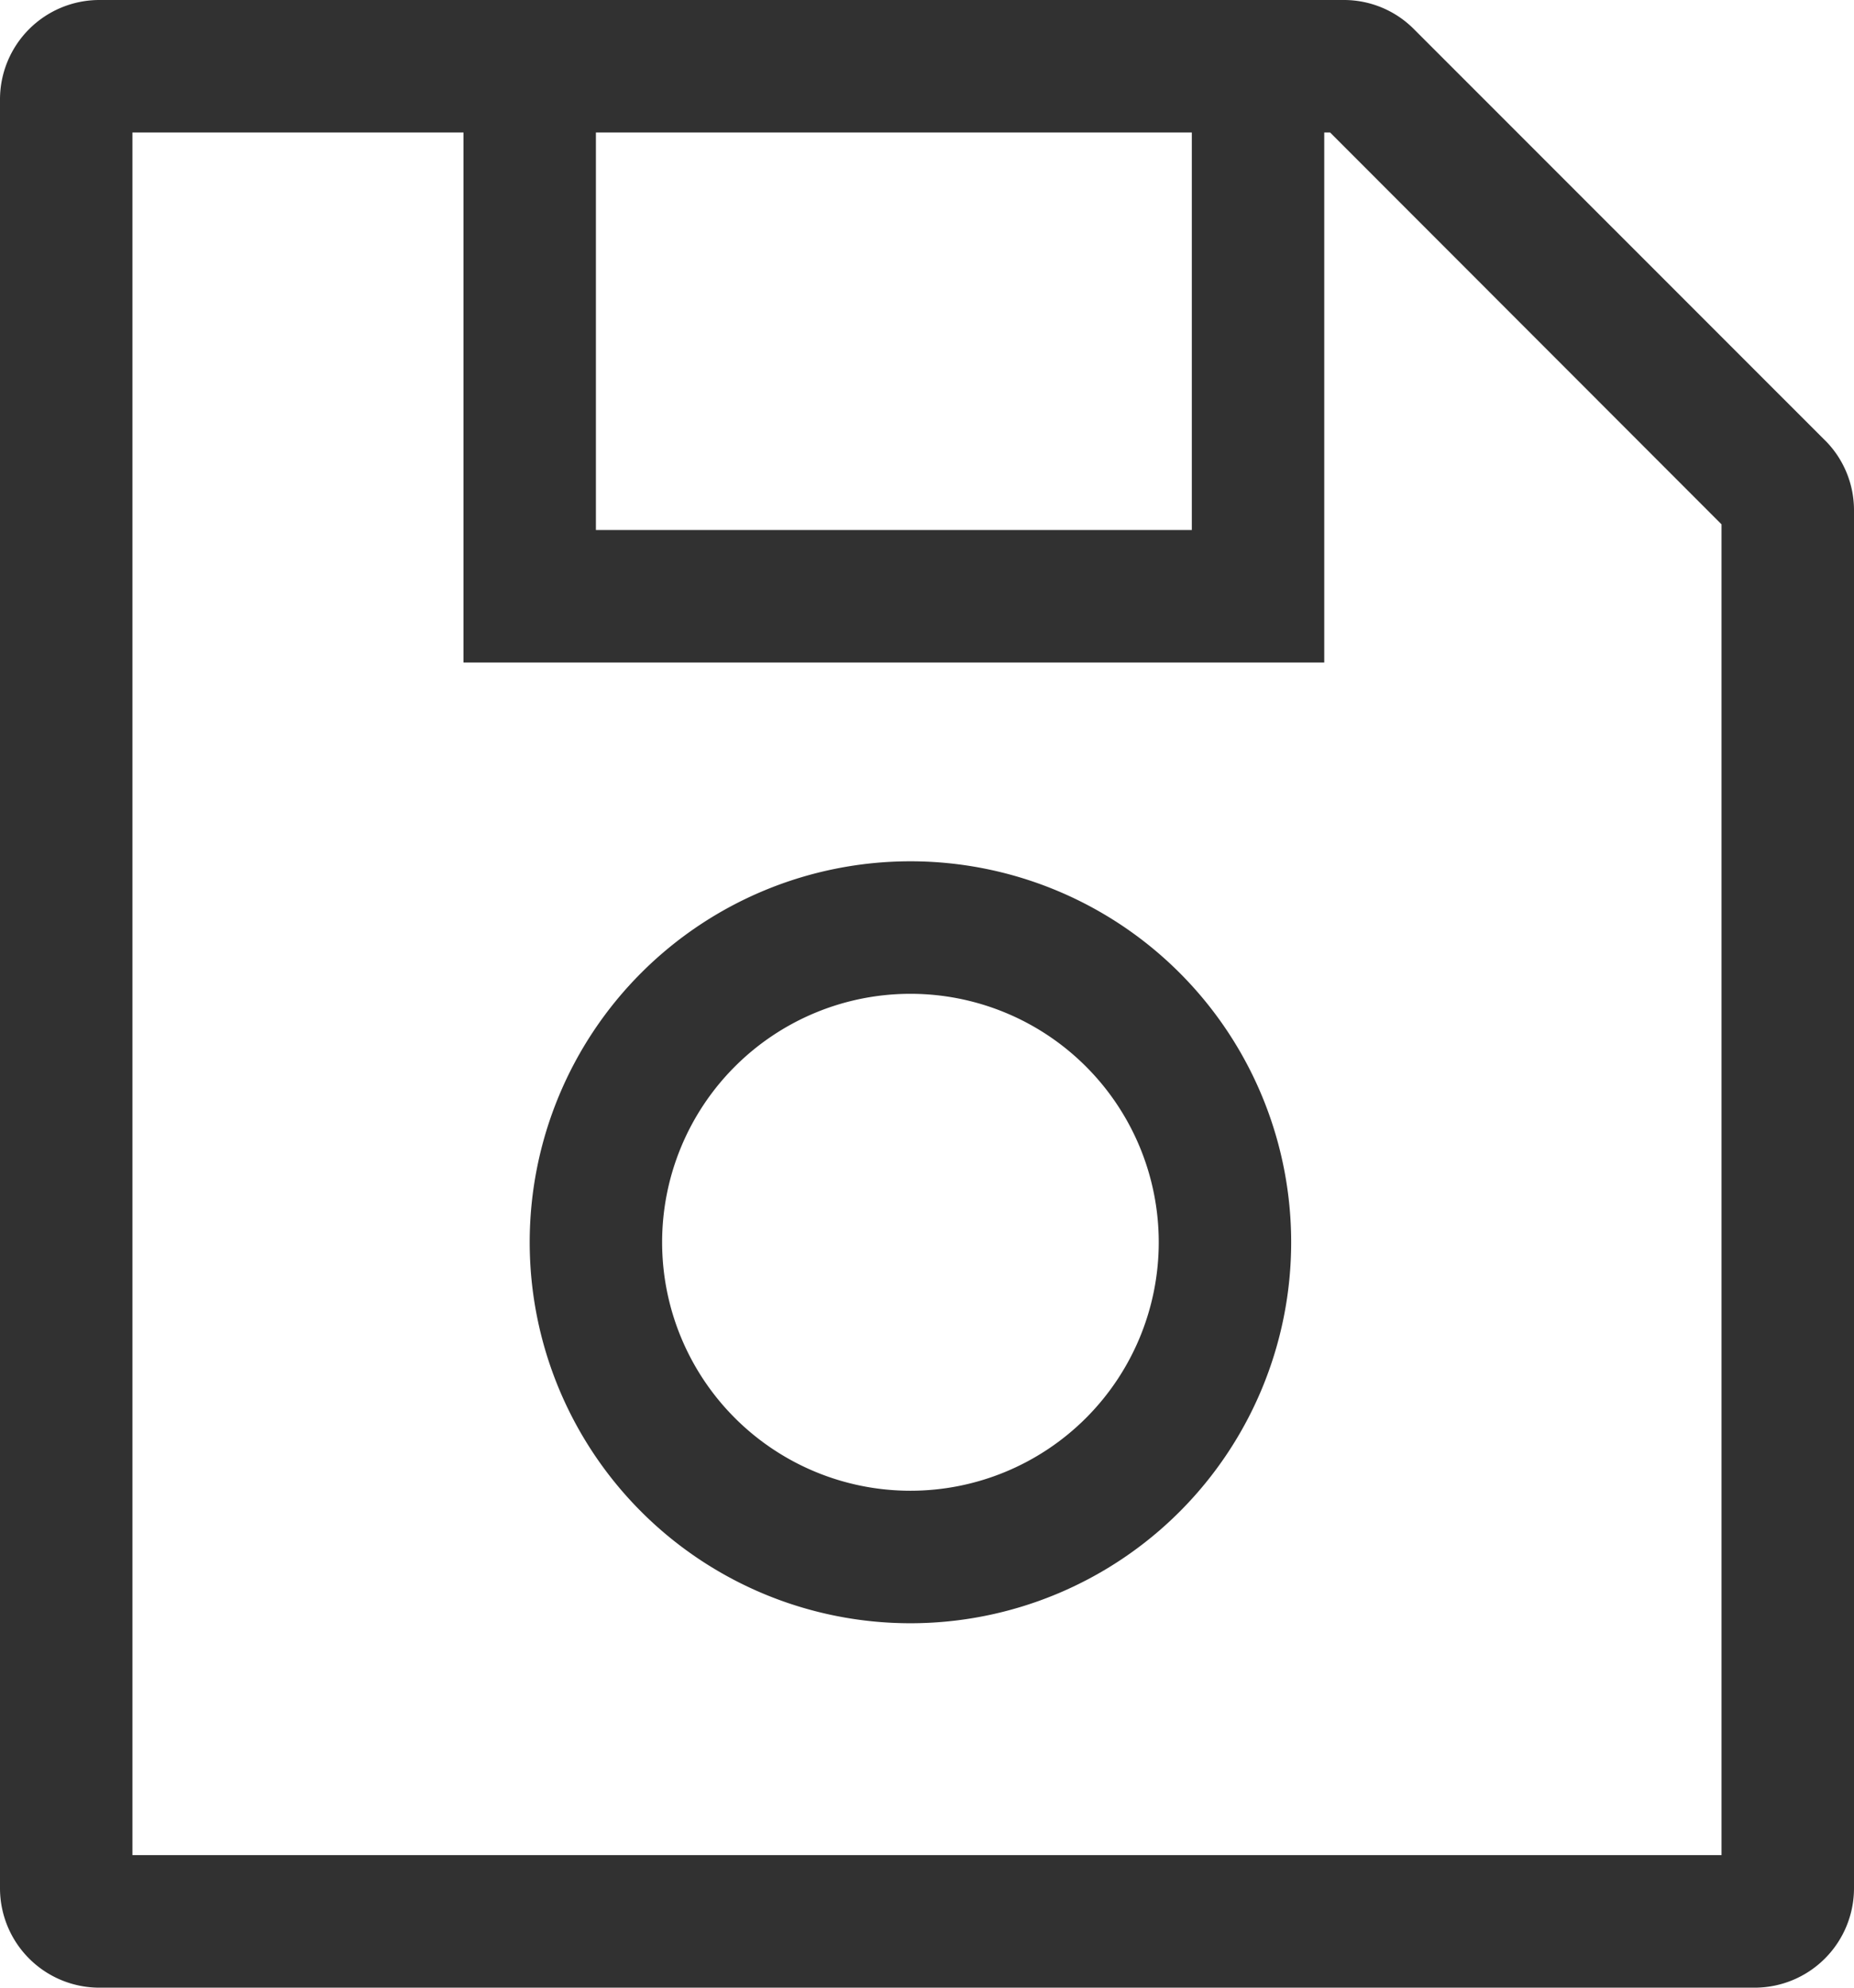 <svg xmlns="http://www.w3.org/2000/svg" width="31.501" height="33.751" viewBox="0 0 31.501 33.751">
  <g id="save" transform="translate(-2.25 -1.125)">
    <path id="패스_535" data-name="패스 535" d="M33.256,8.6,26.273,1.619a1.676,1.676,0,0,0-1.193-.494H3.938A1.689,1.689,0,0,0,2.25,2.813V33.188a1.689,1.689,0,0,0,1.688,1.688H32.063a1.689,1.689,0,0,0,1.688-1.688V9.8A1.676,1.676,0,0,0,33.257,8.6ZM22.5,3.375v6.75H12.375V3.375Zm9,29.25H4.5V3.375h5.625v9H24.75v-9h.1L31.5,10.028Z" fill="#313131"/>
    <path id="패스_536" data-name="패스 536" d="M17.719,15.75a6.469,6.469,0,1,0,6.469,6.469A6.469,6.469,0,0,0,17.719,15.75Zm0,10.688a4.219,4.219,0,1,1,4.219-4.219A4.219,4.219,0,0,1,17.719,26.438Z" fill="#313131"/>
  </g>
</svg>

